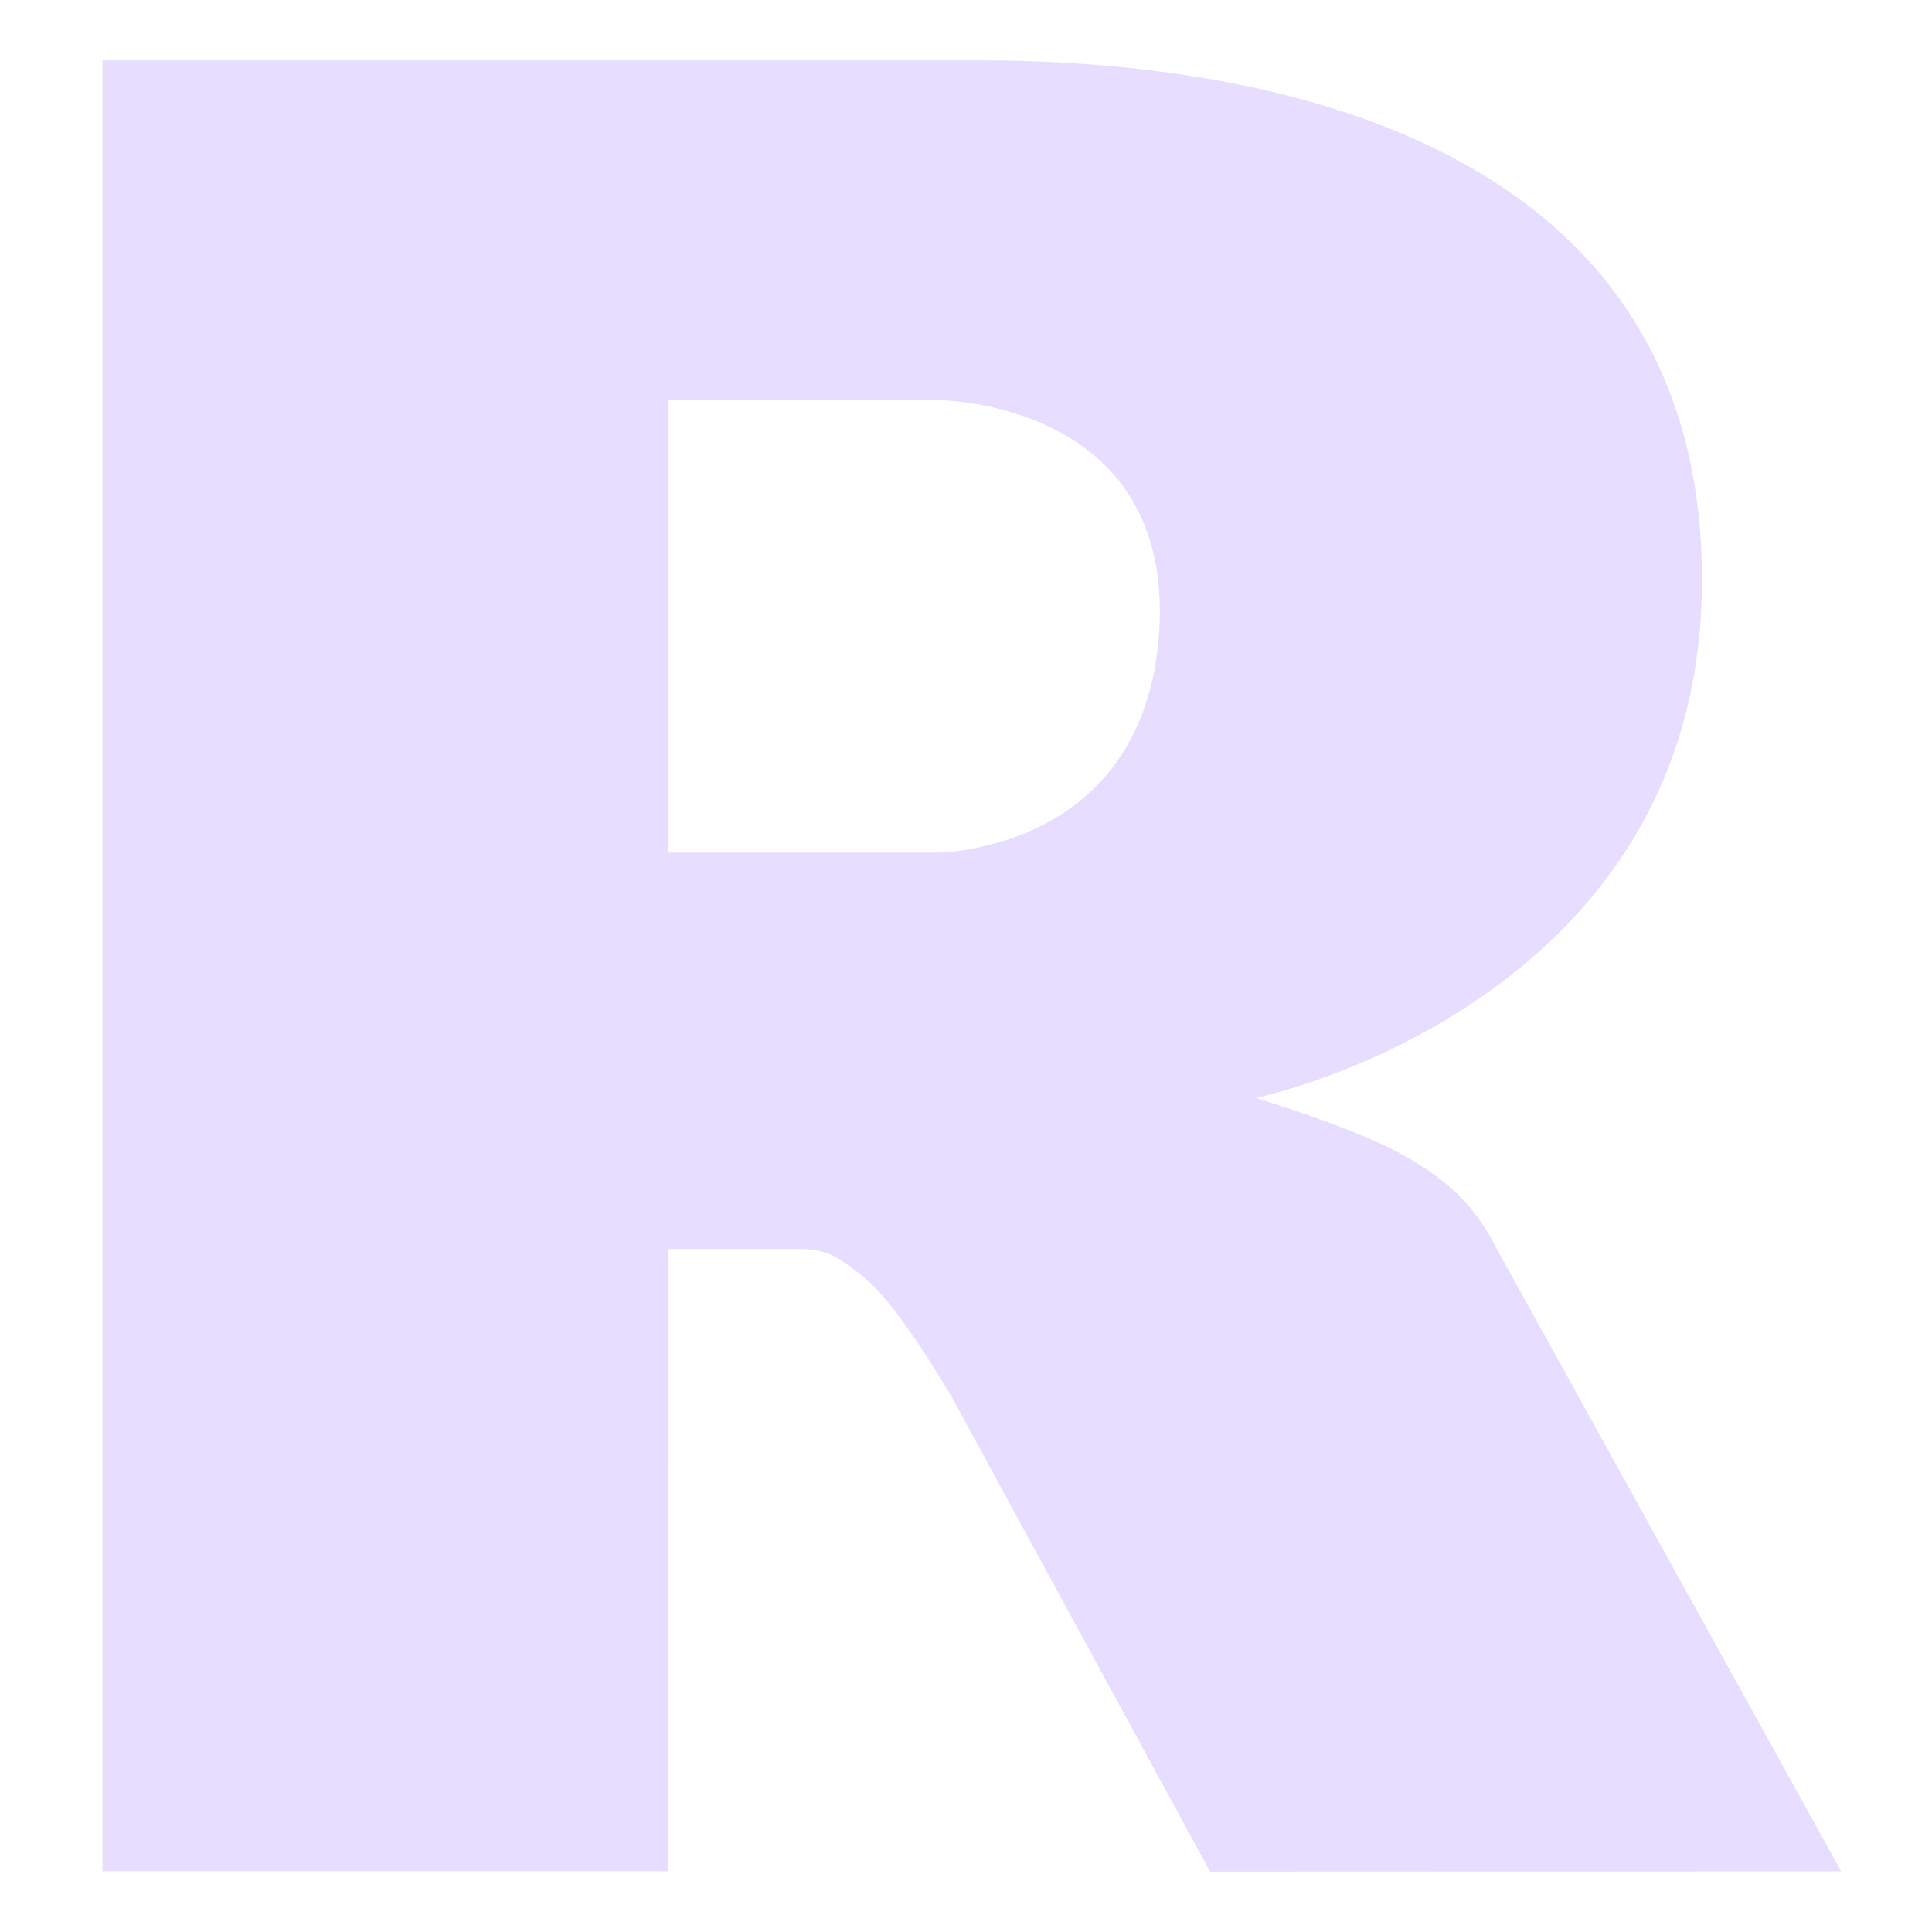 <svg height="16" width="16" xmlns="http://www.w3.org/2000/svg">
  <path d="m10.401 9.093s.719.217 1.137.429c.145.073.396.22.577.412.177.189.264.379.264.379l2.869 5.185-5.227.002-2.142-3.936s-.439-.754-.709-.973c-.225-.183-.321-.247-.544-.247h-1.089l-.001 5.153h-4.687v-14.997h7.264c2.58 0 5.982.772 5.982 4.301 0 3.529-3.695 4.292-3.695 4.292zm-4.864-5.781v3.749h2.224s1.724 0 1.839-1.835c.12-1.914-1.84-1.913-1.84-1.913z" fill="#e6ddff" fill-rule="evenodd"/>
</svg>
